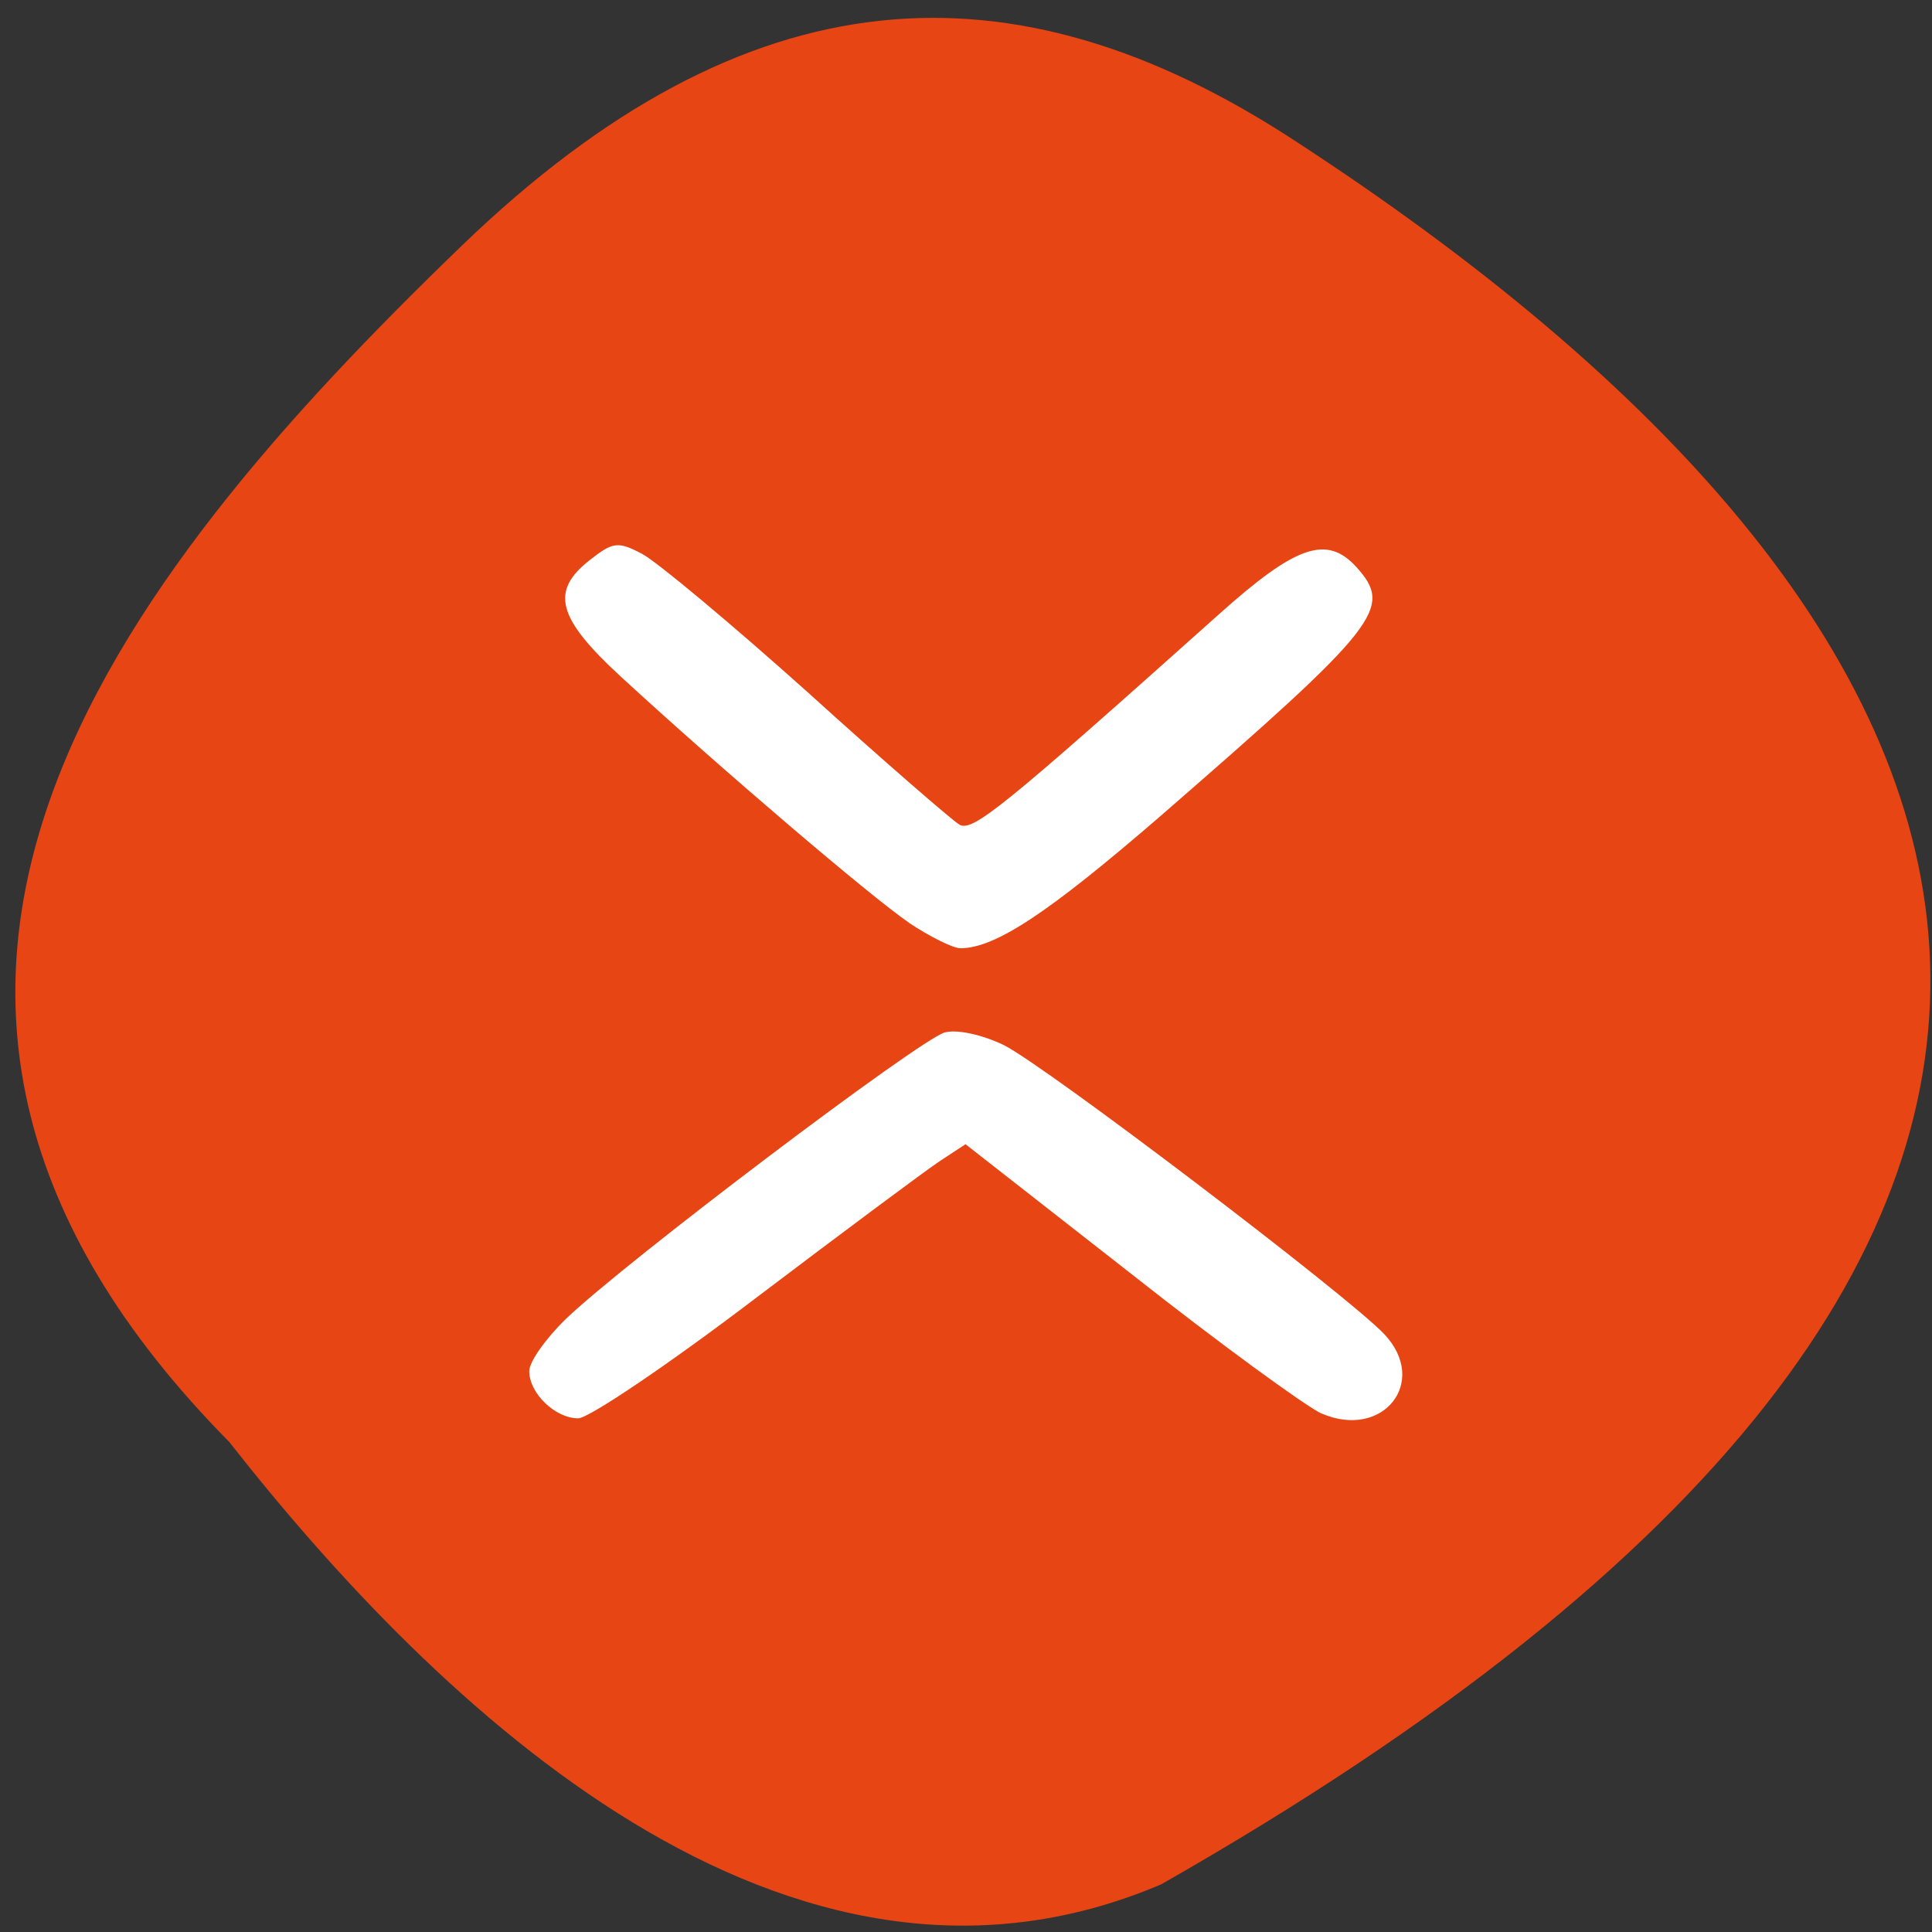 <svg xmlns="http://www.w3.org/2000/svg" viewBox="0 0 16 16"><rect x="0" y="0" width="16" height="16" fill="#333333" stroke="none"/><path d="m 1.898 11.941 c -3.652 -3.695 -0.977 -7.105 1.93 -9.91 c 2.367 -2.281 4.563 -2.387 6.887 -0.871 c 6.074 3.949 8.328 9.08 -1.098 14.445 c -3.105 1.324 -5.996 -1.469 -7.719 -3.664" fill="#e74513"/><g fill="#fff"><path d="m 7.527 7.641 c -0.32 -0.219 -1.555 -1.273 -2.383 -2.035 c -0.531 -0.488 -0.59 -0.711 -0.258 -0.969 c 0.188 -0.148 0.23 -0.156 0.43 -0.051 c 0.121 0.063 0.738 0.578 1.371 1.145 c 0.629 0.57 1.199 1.063 1.258 1.098 c 0.109 0.063 0.355 -0.137 2.141 -1.734 c 0.648 -0.582 0.902 -0.668 1.148 -0.398 c 0.305 0.34 0.199 0.477 -1.629 2.066 c -0.922 0.797 -1.363 1.09 -1.652 1.09 c -0.059 0 -0.25 -0.094 -0.426 -0.211"/><path d="m 10.945 11.707 c -0.129 -0.059 -0.848 -0.582 -1.59 -1.168 l -1.359 -1.063 l -0.215 0.141 c -0.117 0.078 -0.805 0.59 -1.527 1.137 c -0.719 0.547 -1.379 0.992 -1.465 0.992 c -0.191 0 -0.406 -0.207 -0.406 -0.391 c 0 -0.078 0.137 -0.27 0.301 -0.43 c 0.492 -0.473 2.941 -2.324 3.141 -2.375 c 0.105 -0.027 0.312 0.02 0.488 0.105 c 0.34 0.168 2.859 2.082 3.152 2.395 c 0.371 0.395 -0.012 0.875 -0.52 0.656"/></g></svg>